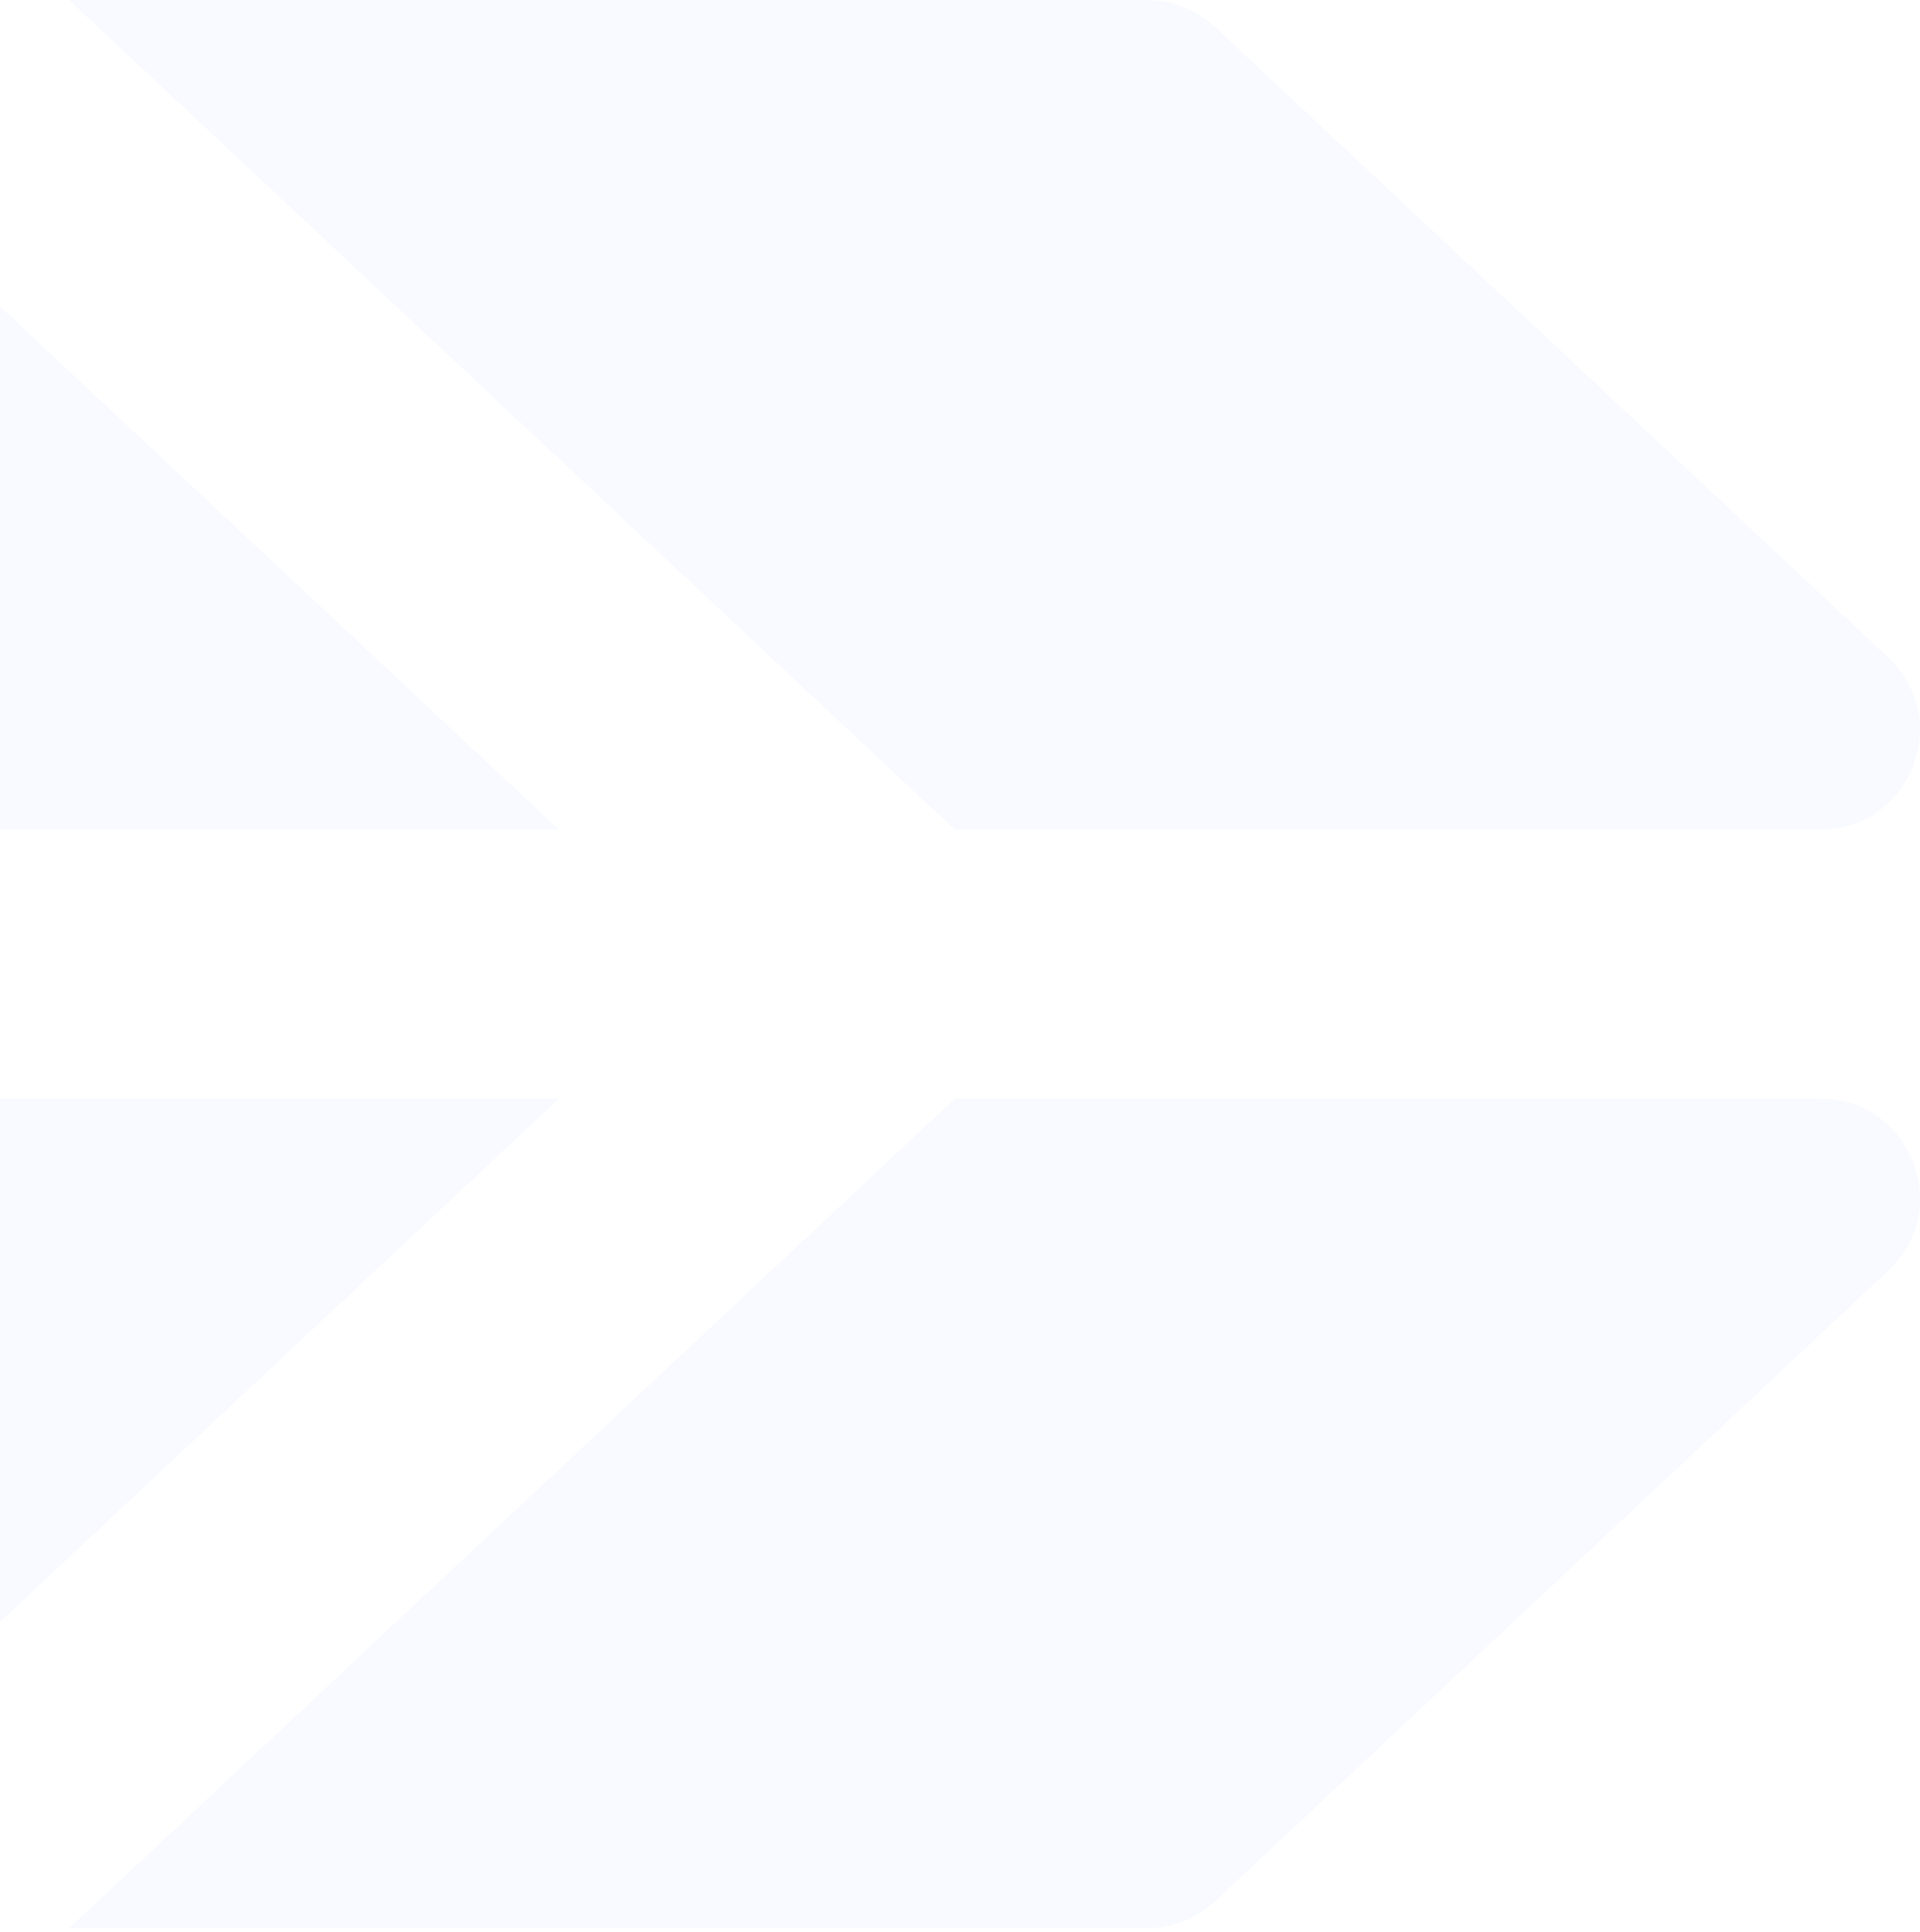 <svg xmlns="http://www.w3.org/2000/svg" width="514" height="517" fill="none"><path fill="#0043FF" fill-opacity=".03" d="M487.356 222.039H255.598L18.484 0h288.574a26.64 26.64 0 0 1 18.188 7.186l180.284 168.82c17.604 16.493 5.939 46.033-18.188 46.033zM149.65 222.039H-297V0h209.363zM487.356 294.052H255.598L18.484 516.091h288.574a26.64 26.64 0 0 0 18.188-7.186l180.284-168.82c17.604-16.493 5.939-46.033-18.188-46.033zM149.65 294.052H-297v222.039h209.363z"/></svg>